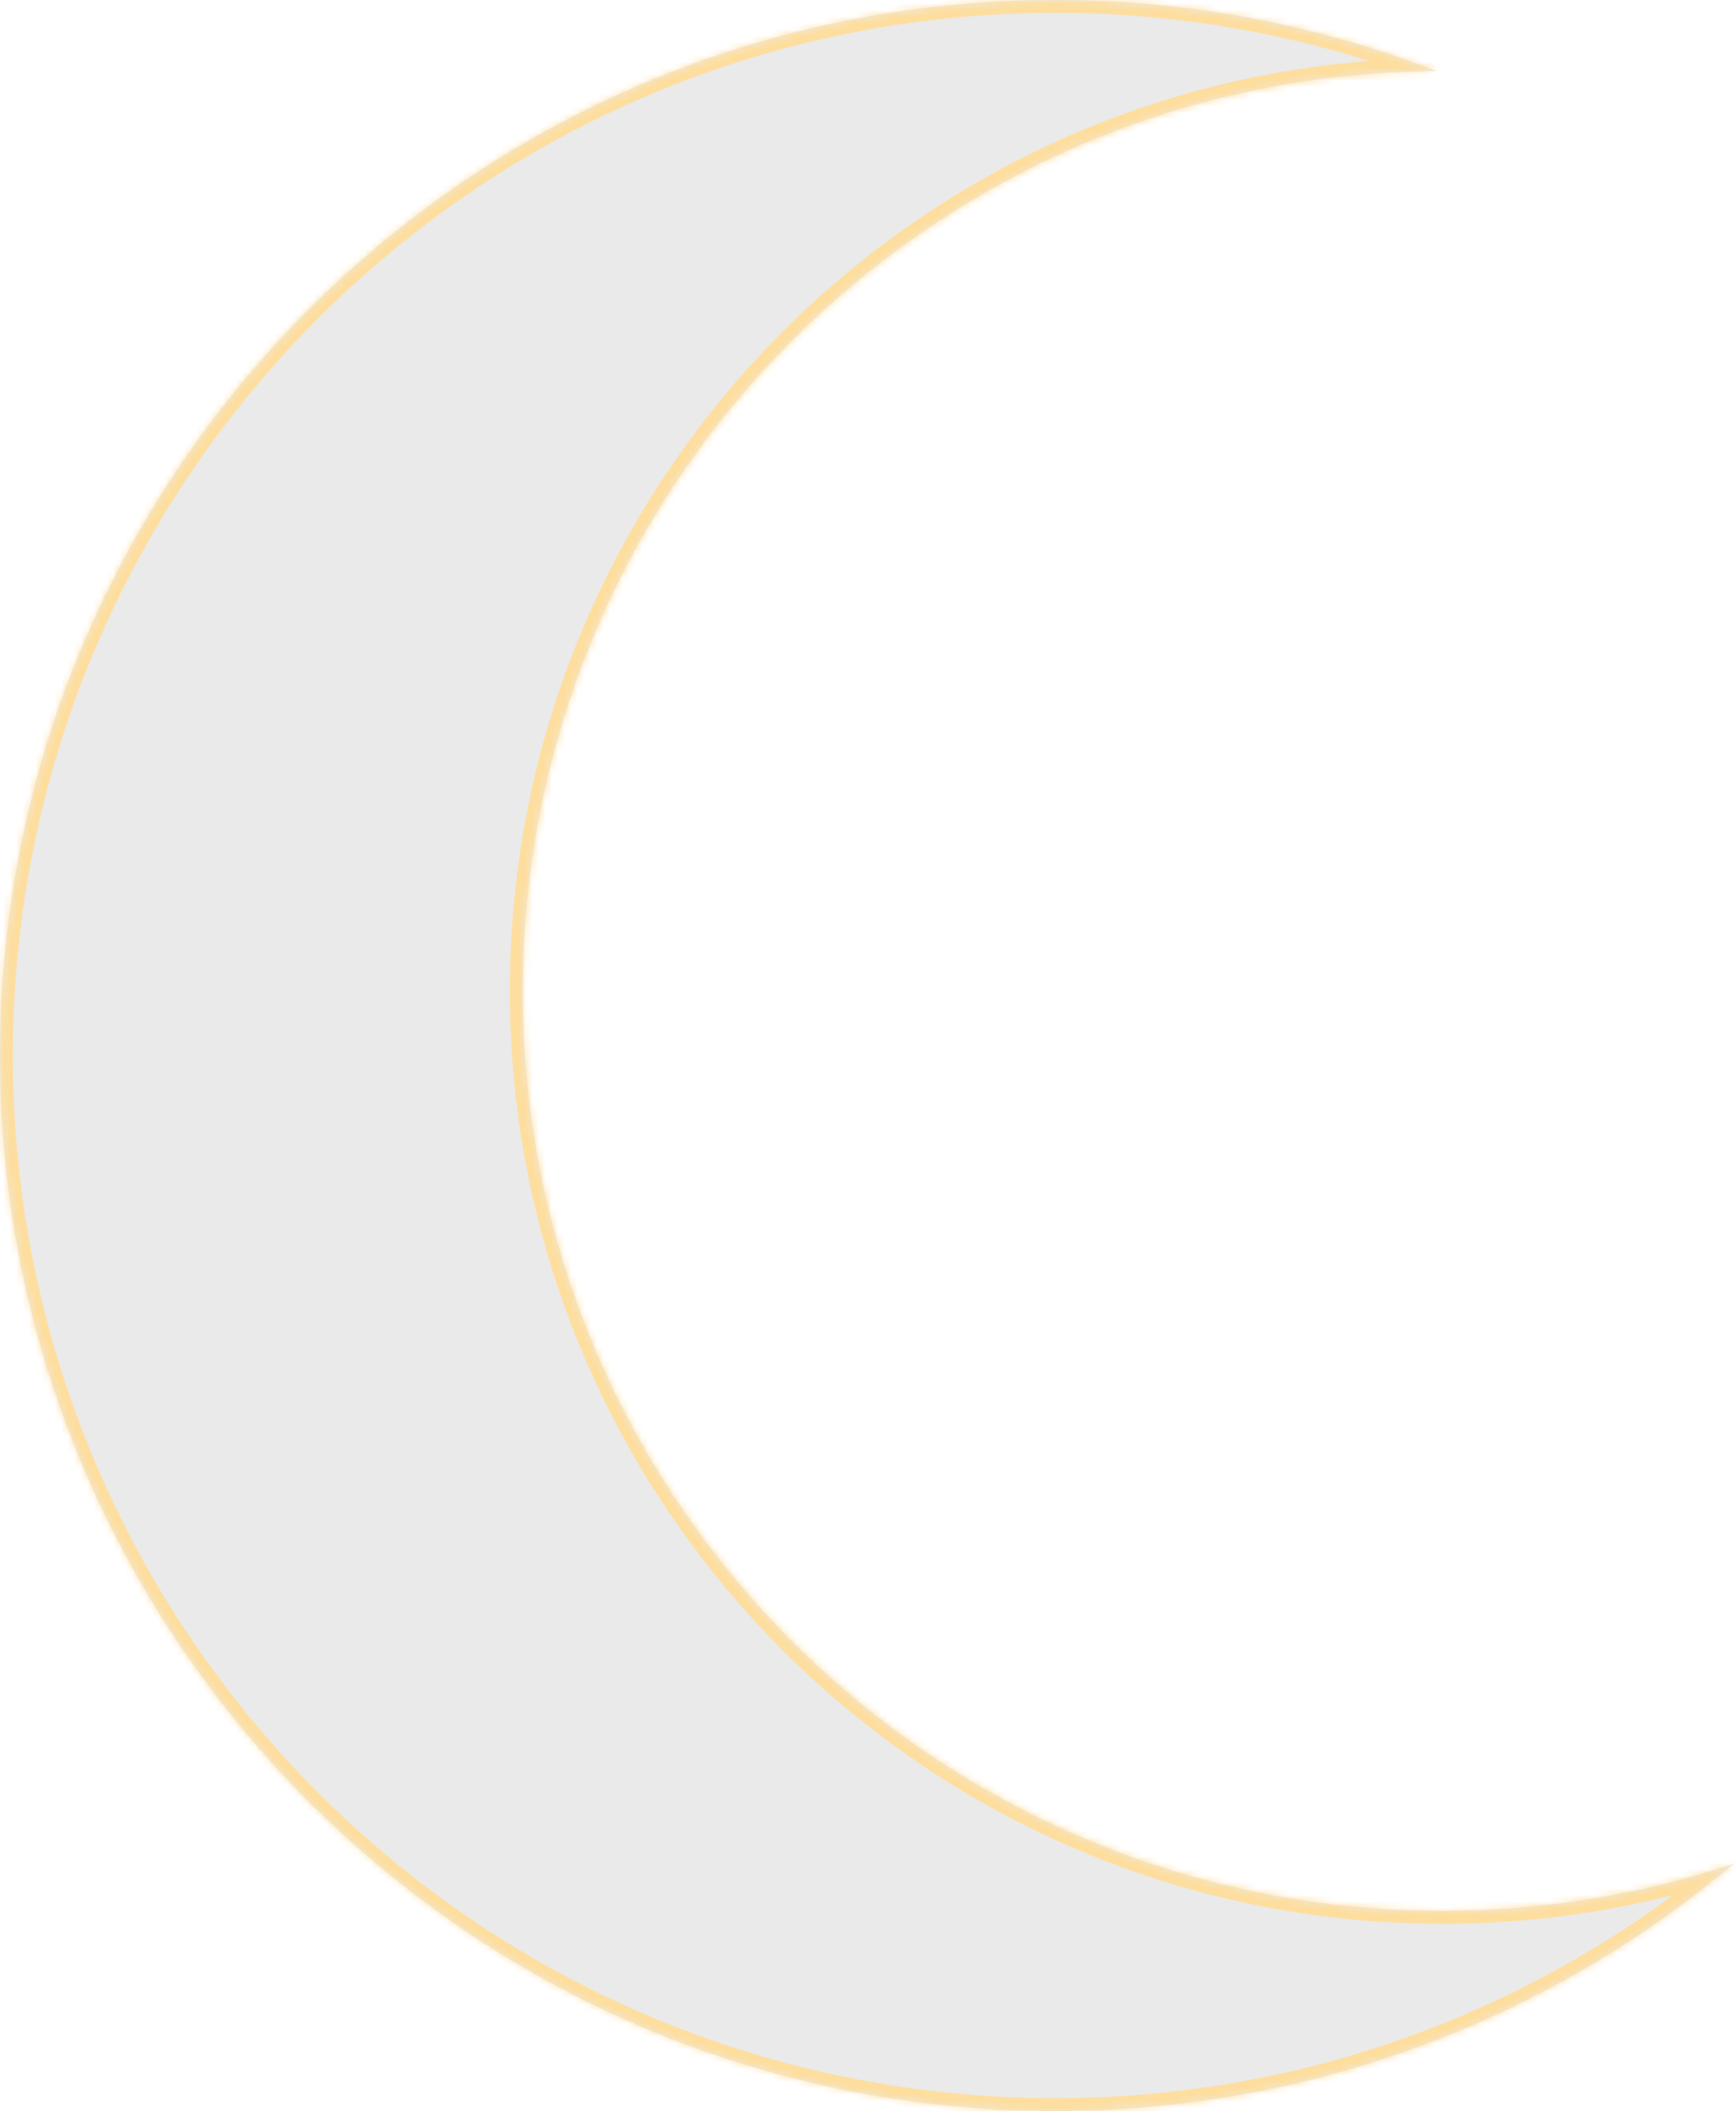 <svg width="269" height="327" viewBox="0 0 269 327" fill="none" xmlns="http://www.w3.org/2000/svg">
<mask id="path-1-inside-1_403_112" fill="white">
<path fill-rule="evenodd" clip-rule="evenodd" d="M222.587 11.003C144.307 11.494 81 75.104 81 153.5C81 232.201 144.799 296 223.5 296C239.287 296 254.474 293.433 268.667 288.693C240.239 312.599 203.551 327 163.5 327C73.201 327 0 253.799 0 163.5C0 73.201 73.201 0 163.5 0C184.336 0 204.261 3.897 222.587 11.003Z"/>
</mask>
<path fill-rule="evenodd" clip-rule="evenodd" d="M222.587 11.003C144.307 11.494 81 75.104 81 153.5C81 232.201 144.799 296 223.5 296C239.287 296 254.474 293.433 268.667 288.693C240.239 312.599 203.551 327 163.5 327C73.201 327 0 253.799 0 163.5C0 73.201 73.201 0 163.5 0C184.336 0 204.261 3.897 222.587 11.003Z" fill="#EAEAEA"/>
<path d="M222.587 11.003L222.599 13.003L223.31 9.138L222.587 11.003ZM268.667 288.693L269.954 290.224L268.034 286.796L268.667 288.693ZM83 153.5C83 76.204 145.418 13.487 222.599 13.003L222.574 9.003C143.195 9.501 79 74.004 79 153.5H83ZM223.5 294C145.904 294 83 231.096 83 153.5H79C79 233.305 143.695 298 223.5 298V294ZM268.034 286.796C254.042 291.468 239.069 294 223.5 294V298C239.505 298 254.906 295.397 269.301 290.59L268.034 286.796ZM267.38 287.162C239.298 310.777 203.063 325 163.5 325V329C204.039 329 241.179 314.422 269.954 290.224L267.38 287.162ZM163.5 325C74.306 325 2 252.694 2 163.5H-2C-2 254.903 72.097 329 163.5 329V325ZM2 163.5C2 74.306 74.306 2 163.5 2V-2C72.097 -2 -2 72.097 -2 163.5H2ZM163.5 2C184.084 2 203.765 5.85 221.864 12.868L223.31 9.138C204.757 1.945 184.587 -2 163.5 -2V2Z" fill="#FEDE9F" mask="url(#path-1-inside-1_403_112)"/>
</svg>
